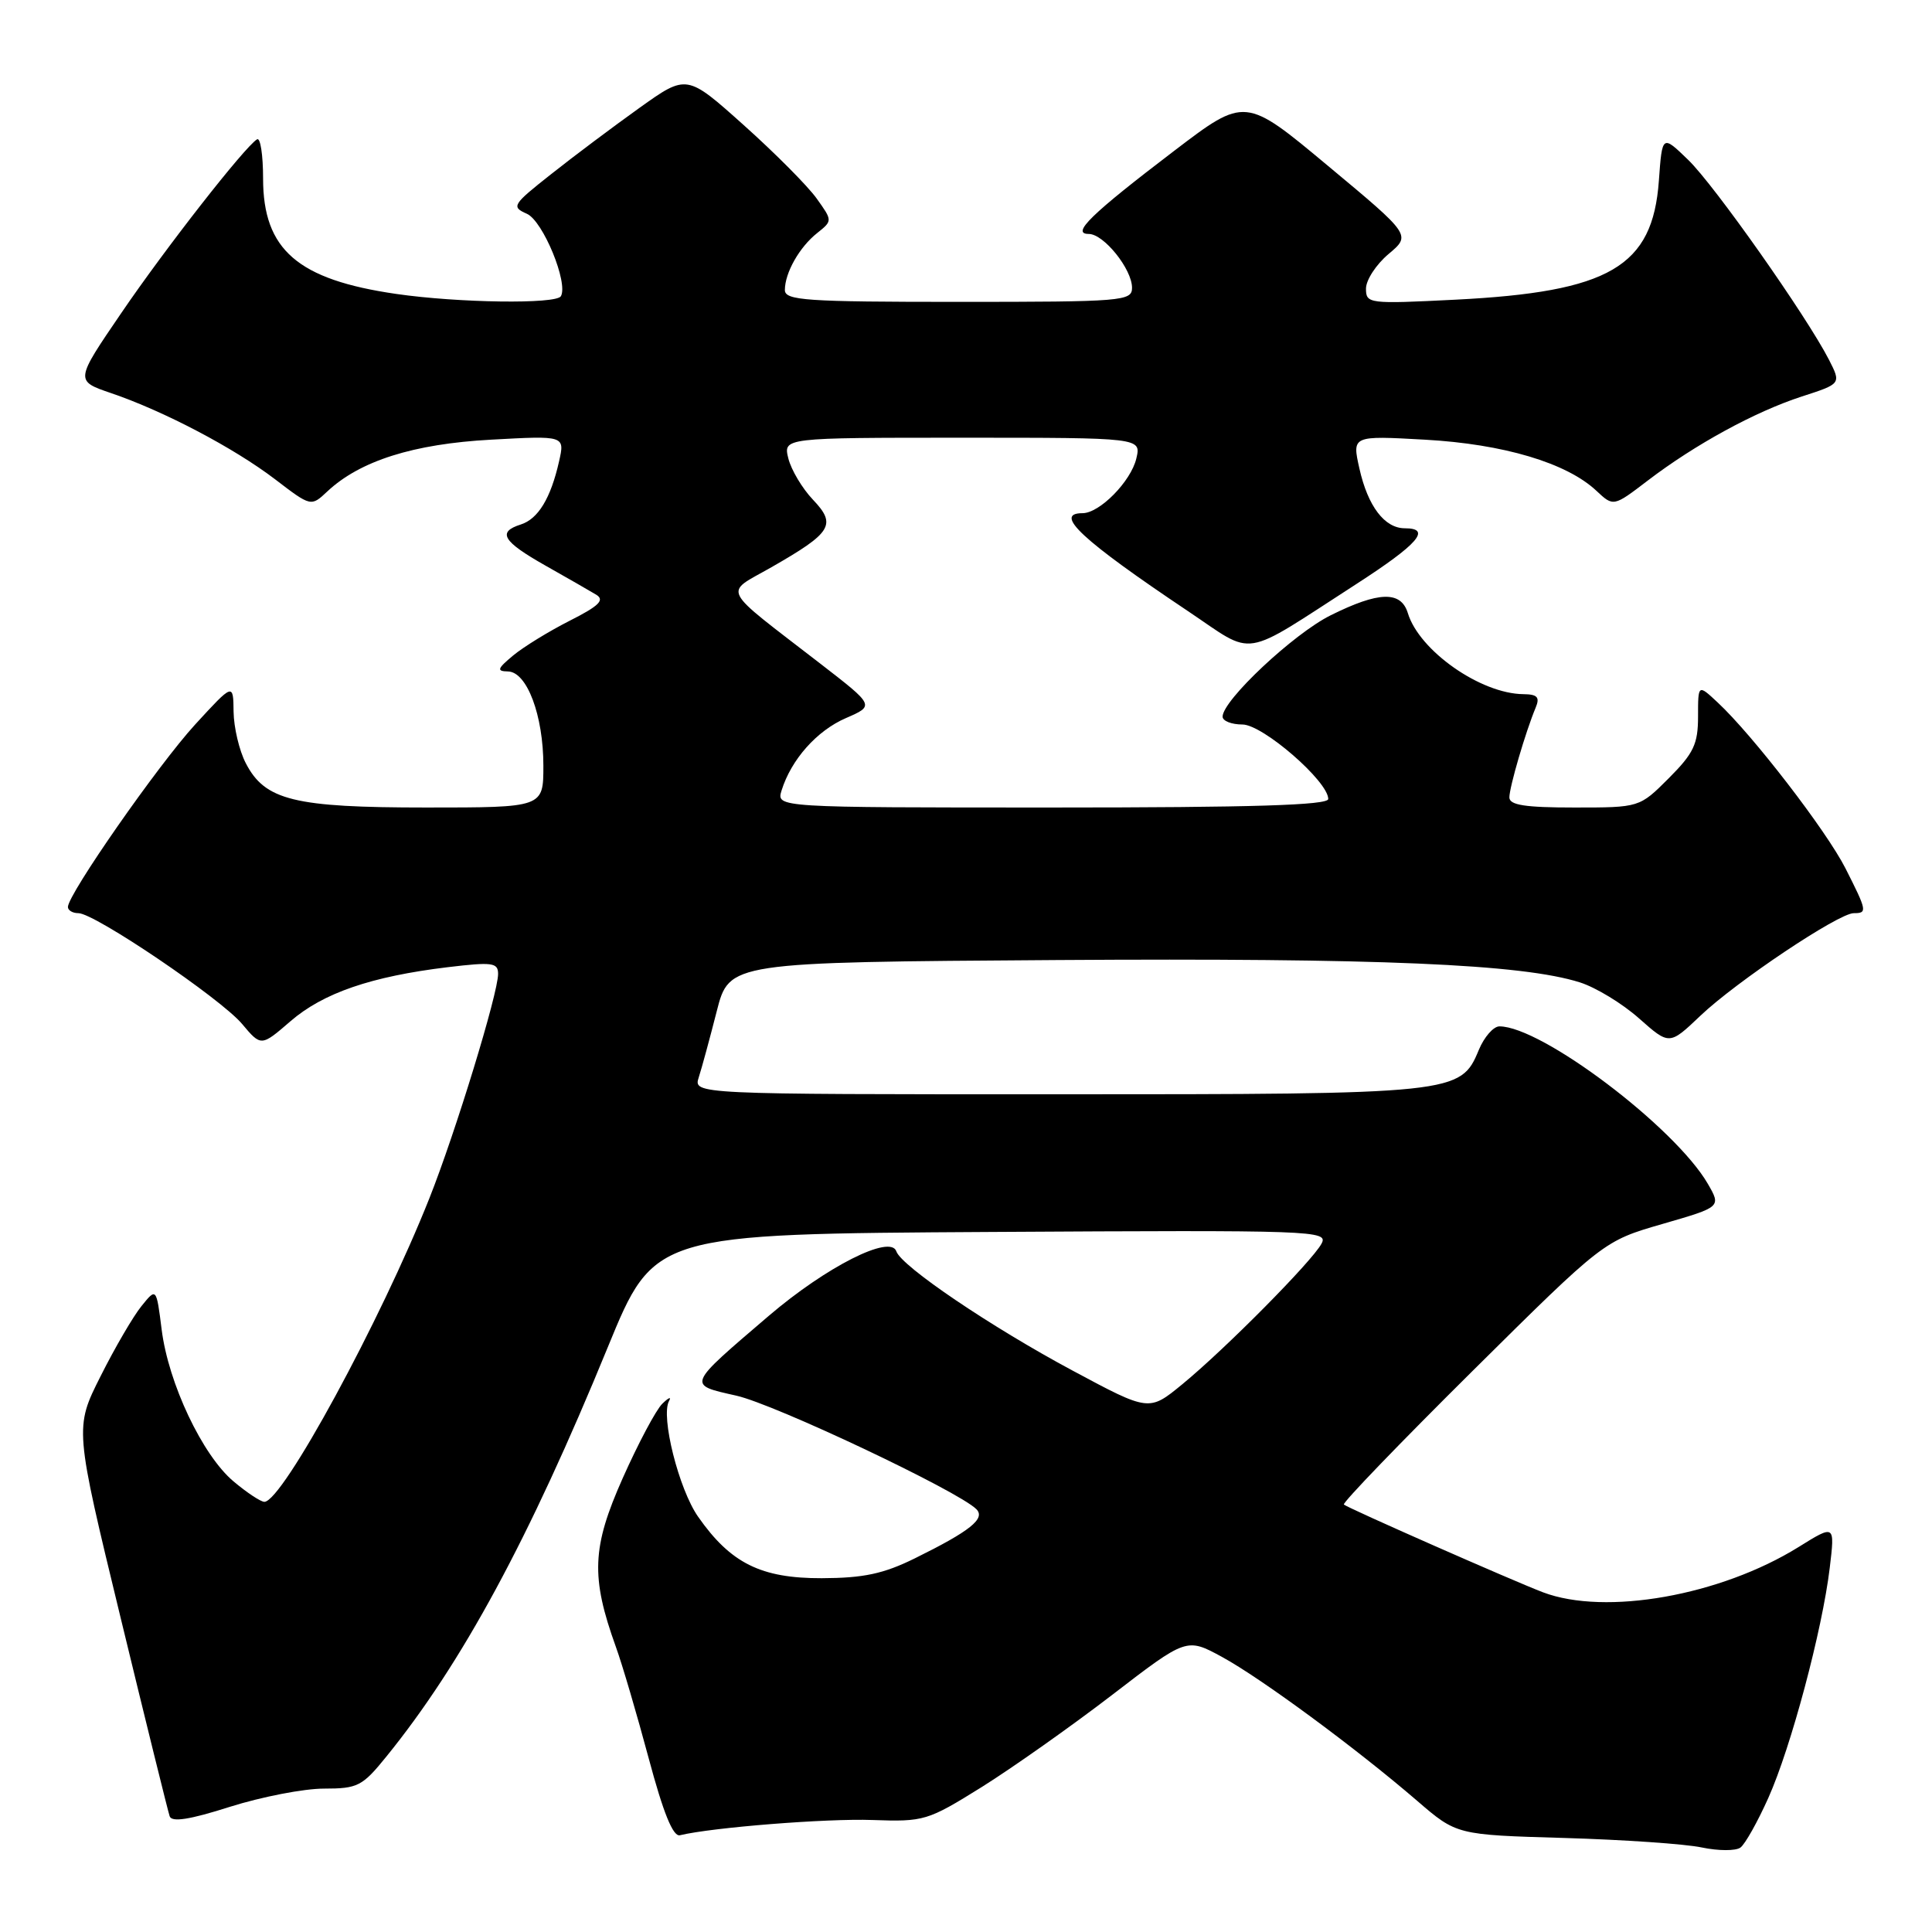 <?xml version="1.0" encoding="UTF-8" standalone="no"?>
<!DOCTYPE svg PUBLIC "-//W3C//DTD SVG 1.1//EN" "http://www.w3.org/Graphics/SVG/1.1/DTD/svg11.dtd" >
<svg xmlns="http://www.w3.org/2000/svg" xmlns:xlink="http://www.w3.org/1999/xlink" version="1.1" viewBox="0 0 256 256">
 <g >
 <path fill="currentColor"
d=" M 234.31 238.24 C 237.31 231.55 241.46 216.01 242.45 207.75 C 243.14 201.99 243.14 201.99 238.32 204.99 C 227.95 211.43 212.73 214.12 204.46 210.99 C 200.49 209.48 178.61 199.84 178.07 199.36 C 177.84 199.15 185.49 191.21 195.07 181.71 C 212.50 164.43 212.50 164.43 220.29 162.18 C 228.07 159.93 228.07 159.93 226.29 156.85 C 221.92 149.34 204.27 136.00 198.68 136.00 C 197.89 136.00 196.66 137.41 195.95 139.12 C 193.54 144.94 192.96 145.00 139.96 145.00 C 91.87 145.00 91.87 145.00 92.59 142.75 C 92.99 141.51 94.06 137.57 94.97 134.00 C 96.63 127.50 96.63 127.50 140.06 127.21 C 182.75 126.93 201.67 127.74 209.34 130.17 C 211.46 130.84 214.99 132.99 217.19 134.95 C 221.20 138.50 221.20 138.50 225.30 134.60 C 230.06 130.07 243.62 121.00 245.63 121.00 C 247.45 121.00 247.40 120.72 244.54 115.07 C 242.01 110.08 232.24 97.40 227.60 93.08 C 225.00 90.65 225.00 90.65 225.00 94.94 C 225.00 98.60 224.42 99.81 221.12 103.12 C 217.24 107.00 217.24 107.00 208.62 107.00 C 202.08 107.00 200.00 106.68 200.00 105.66 C 200.00 104.30 202.14 96.98 203.49 93.75 C 204.06 92.38 203.71 92.00 201.86 91.98 C 196.19 91.93 188.06 86.22 186.55 81.25 C 185.64 78.27 182.70 78.35 176.30 81.54 C 171.40 83.98 162.00 92.80 162.00 94.96 C 162.00 95.53 163.18 96.00 164.63 96.00 C 167.32 96.00 176.00 103.53 176.00 105.87 C 176.00 106.69 165.98 107.00 139.43 107.00 C 102.87 107.00 102.87 107.00 103.56 104.75 C 104.84 100.64 108.23 96.82 112.09 95.15 C 115.89 93.50 115.89 93.50 108.78 88.00 C 95.21 77.51 95.86 78.80 102.22 75.16 C 110.24 70.57 110.88 69.53 107.72 66.21 C 106.30 64.72 104.84 62.26 104.46 60.75 C 103.78 58.00 103.78 58.00 127.50 58.00 C 151.22 58.00 151.22 58.00 150.57 60.75 C 149.86 63.78 145.71 68.00 143.44 68.00 C 139.52 68.00 143.36 71.57 157.40 80.97 C 166.47 87.04 164.19 87.41 179.75 77.37 C 187.91 72.10 189.74 70.00 186.15 70.00 C 183.47 70.00 181.25 67.09 180.13 62.09 C 179.15 57.72 179.15 57.72 188.82 58.26 C 199.23 58.84 207.60 61.34 211.53 65.03 C 213.79 67.15 213.79 67.15 218.32 63.69 C 224.62 58.88 232.56 54.55 238.74 52.54 C 243.97 50.85 243.97 50.85 242.35 47.67 C 239.37 41.87 227.18 24.55 223.69 21.18 C 220.25 17.85 220.25 17.85 219.81 23.94 C 218.99 35.35 213.29 38.68 192.83 39.71 C 181.35 40.29 181.00 40.24 181.00 38.24 C 181.00 37.11 182.34 35.05 183.99 33.66 C 186.98 31.15 186.98 31.15 175.98 21.99 C 164.99 12.82 164.99 12.82 155.58 19.99 C 144.54 28.40 141.87 31.00 144.27 31.00 C 146.26 31.00 150.00 35.66 150.00 38.13 C 150.00 39.90 148.78 40.00 127.00 40.00 C 106.79 40.00 104.00 39.81 104.00 38.43 C 104.00 36.15 105.93 32.74 108.28 30.88 C 110.32 29.25 110.32 29.25 108.21 26.30 C 107.05 24.67 102.71 20.30 98.55 16.58 C 91.00 9.82 91.00 9.82 84.75 14.28 C 81.31 16.74 76.05 20.68 73.06 23.05 C 67.88 27.14 67.72 27.40 69.82 28.33 C 71.95 29.28 75.33 37.50 74.32 39.25 C 73.70 40.32 60.75 40.14 52.52 38.95 C 39.44 37.06 34.86 33.09 34.86 23.65 C 34.86 20.53 34.50 18.19 34.06 18.46 C 32.40 19.49 21.94 32.86 16.07 41.48 C 9.94 50.46 9.94 50.46 14.72 52.09 C 21.71 54.47 30.98 59.34 36.44 63.50 C 41.21 67.15 41.21 67.15 43.37 65.12 C 47.69 61.07 54.77 58.82 65.05 58.26 C 74.85 57.72 74.85 57.72 74.08 61.13 C 72.98 66.01 71.31 68.77 69.00 69.50 C 65.86 70.50 66.60 71.73 72.25 74.93 C 75.14 76.56 78.17 78.30 79.00 78.80 C 80.16 79.51 79.39 80.28 75.49 82.25 C 72.73 83.65 69.36 85.72 67.99 86.86 C 65.89 88.61 65.78 88.94 67.30 88.97 C 69.83 89.01 72.00 94.80 72.00 101.47 C 72.00 107.00 72.00 107.00 56.47 107.00 C 38.97 107.00 35.11 106.05 32.57 101.13 C 31.70 99.46 30.98 96.39 30.95 94.30 C 30.91 90.50 30.91 90.50 25.86 96.00 C 20.98 101.32 9.00 118.50 9.00 120.18 C 9.00 120.63 9.63 121.00 10.39 121.00 C 12.54 121.00 29.22 132.29 32.07 135.67 C 34.60 138.68 34.60 138.68 38.50 135.31 C 42.83 131.57 49.22 129.38 59.31 128.16 C 65.24 127.45 66.00 127.55 66.00 129.05 C 66.00 131.63 60.37 150.02 56.91 158.74 C 50.45 175.01 37.42 199.00 35.03 199.00 C 34.55 199.00 32.71 197.78 30.94 196.29 C 26.82 192.83 22.31 183.29 21.42 176.17 C 20.72 170.62 20.72 170.62 18.75 173.06 C 17.66 174.40 15.22 178.58 13.33 182.35 C 9.88 189.20 9.88 189.20 15.98 214.35 C 19.33 228.18 22.26 240.02 22.48 240.66 C 22.75 241.48 25.12 241.12 30.47 239.41 C 34.66 238.09 40.25 237.00 42.92 237.00 C 47.41 237.00 48.01 236.69 51.20 232.75 C 61.21 220.41 70.11 203.96 80.54 178.50 C 86.69 163.50 86.69 163.50 131.39 163.24 C 174.30 162.99 176.04 163.05 175.11 164.79 C 173.85 167.14 162.33 178.77 156.65 183.43 C 152.25 187.04 152.25 187.04 142.16 181.63 C 131.29 175.81 119.43 167.78 118.77 165.81 C 118.01 163.53 109.49 167.84 101.85 174.37 C 90.93 183.71 91.03 183.46 97.56 184.93 C 102.64 186.06 126.97 197.57 129.37 199.97 C 130.62 201.22 128.56 202.87 121.22 206.49 C 117.06 208.54 114.43 209.10 108.88 209.12 C 100.84 209.14 96.81 207.14 92.50 200.97 C 89.95 197.33 87.52 187.67 88.65 185.64 C 89.00 185.02 88.60 185.18 87.76 186.00 C 86.92 186.82 84.56 191.27 82.51 195.87 C 78.43 205.03 78.27 208.95 81.60 218.20 C 82.46 220.57 84.41 227.22 85.96 233.00 C 87.89 240.21 89.18 243.40 90.09 243.18 C 94.40 242.14 109.55 240.94 115.59 241.16 C 122.46 241.40 122.89 241.27 130.09 236.79 C 134.16 234.24 141.94 228.75 147.37 224.58 C 157.23 217.00 157.23 217.00 161.92 219.55 C 167.11 222.38 179.65 231.62 187.76 238.60 C 193.01 243.13 193.01 243.13 207.26 243.54 C 215.09 243.77 223.30 244.33 225.50 244.80 C 227.70 245.26 230.00 245.27 230.62 244.81 C 231.24 244.35 232.90 241.39 234.31 238.24 Z "/>
</g>
</svg>